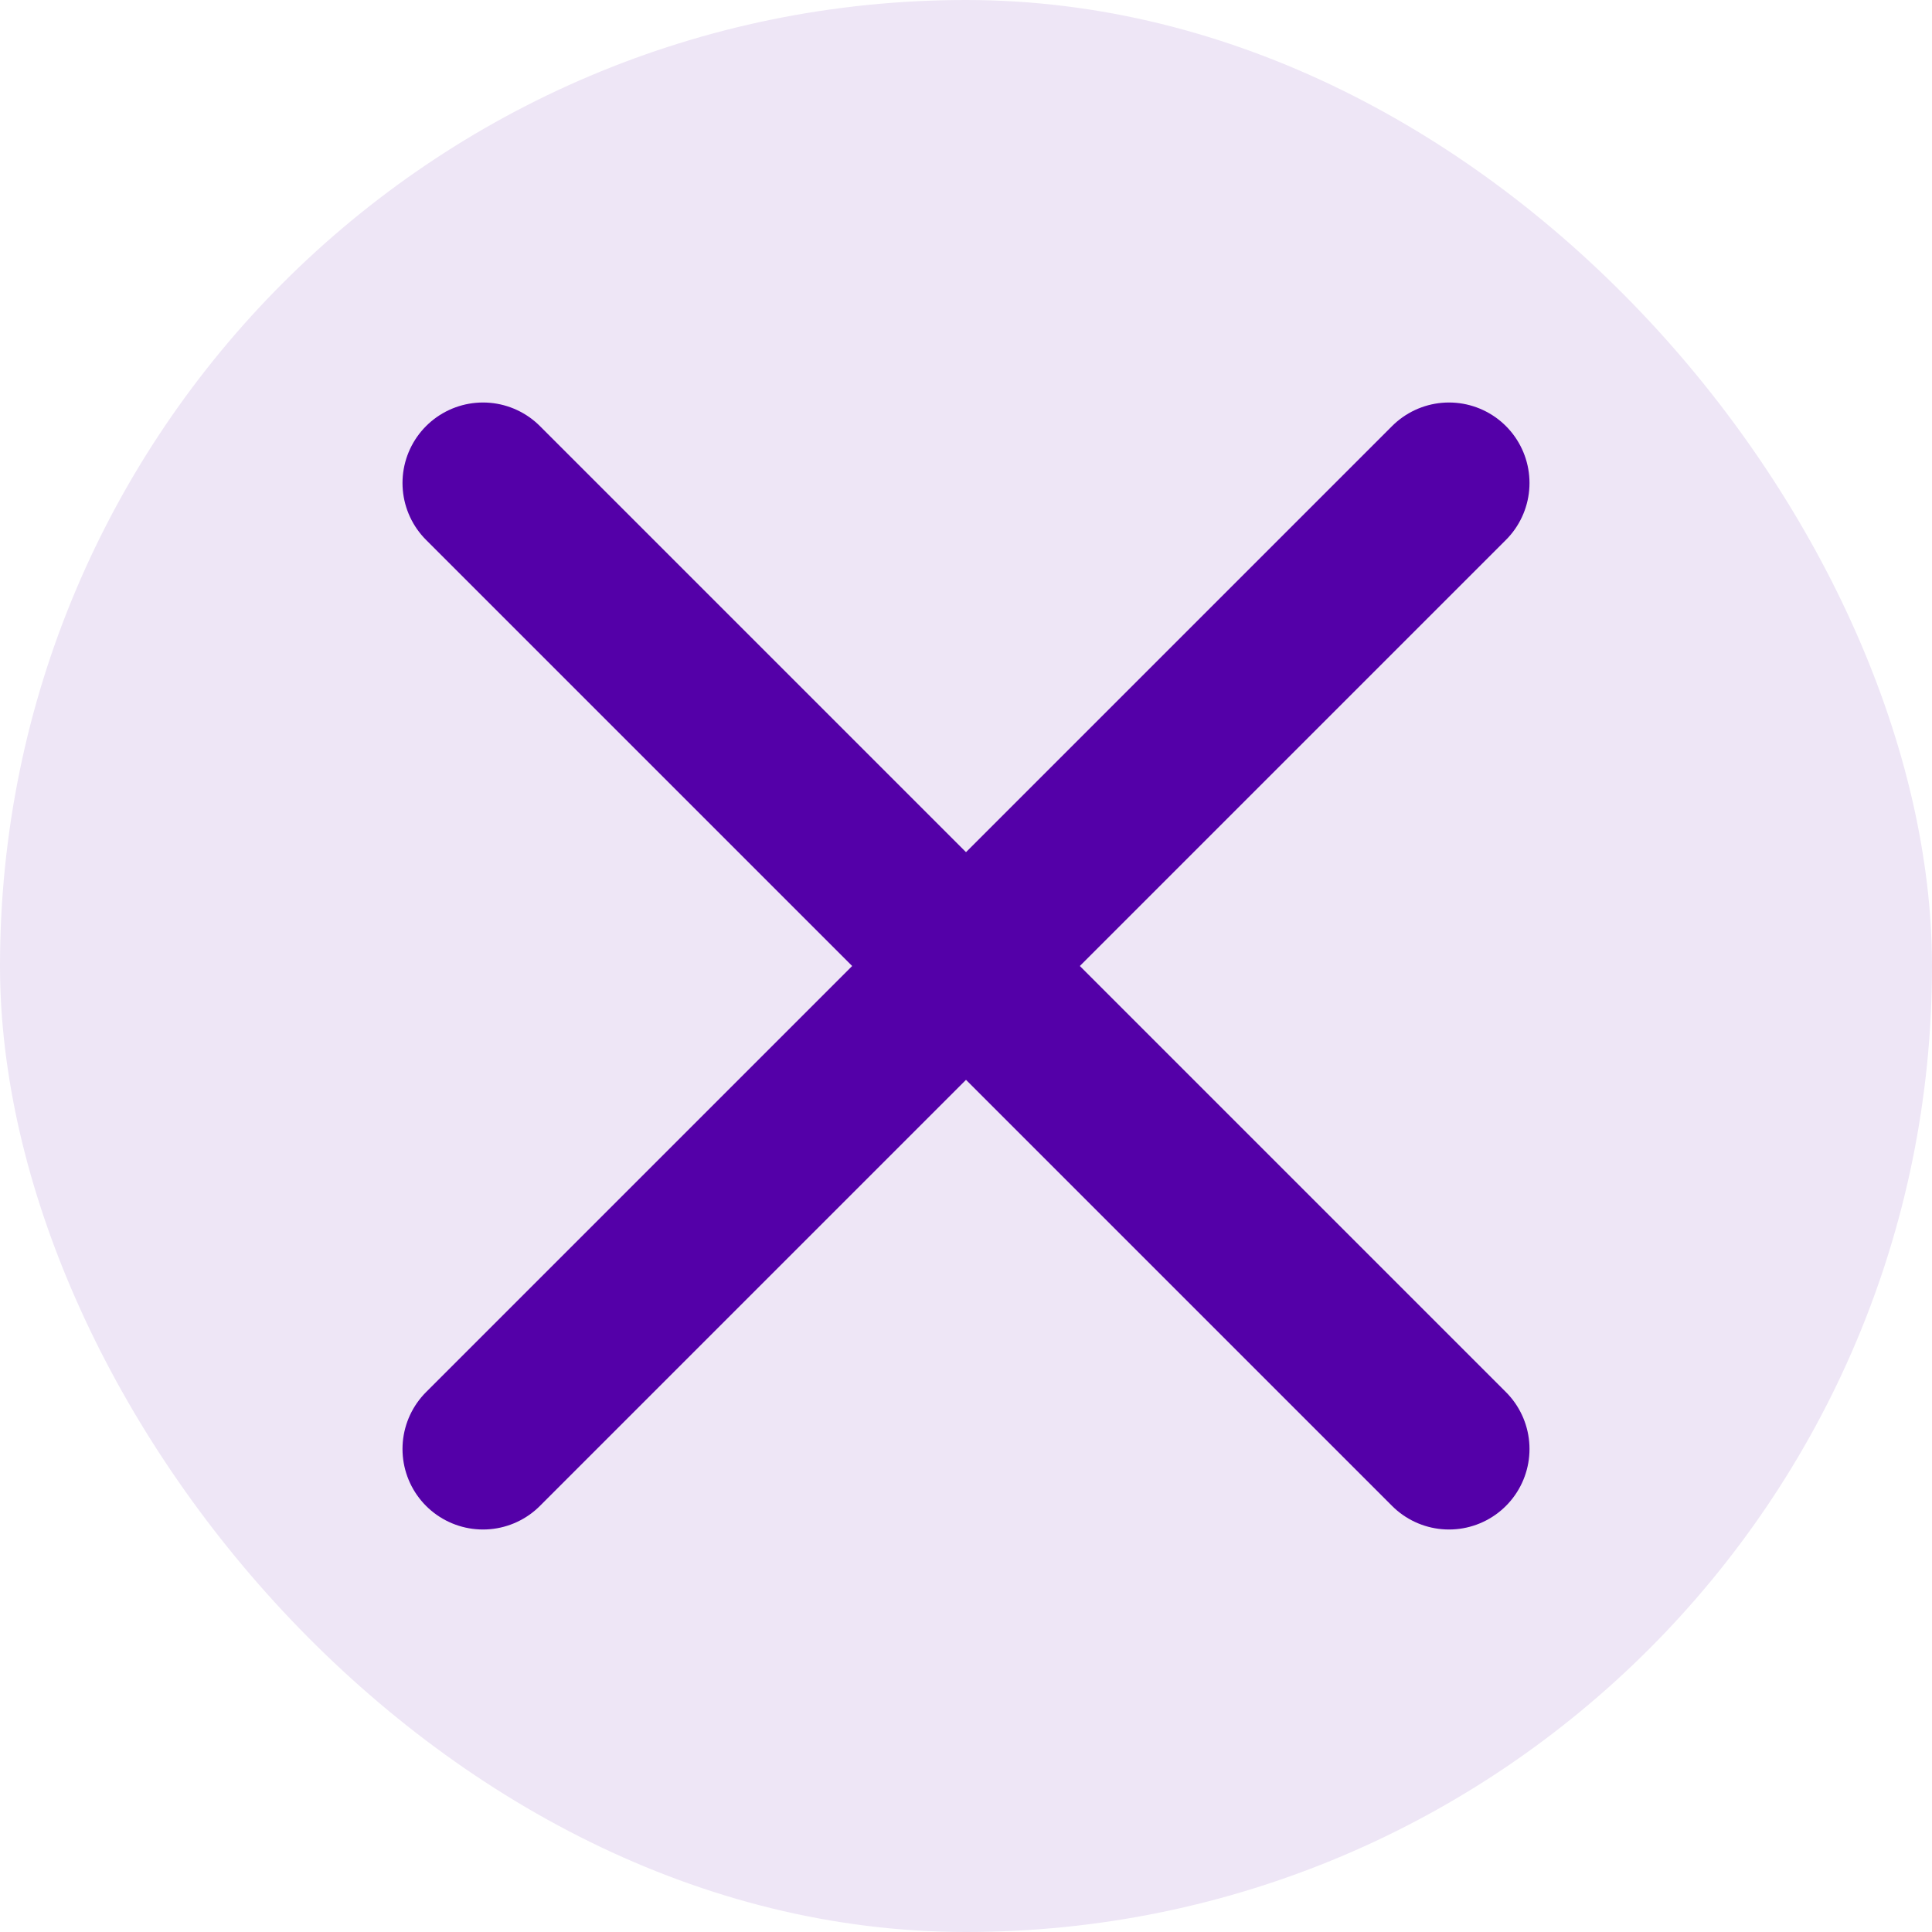 <svg width="24" height="24" viewBox="0 0 24 24" fill="none" xmlns="http://www.w3.org/2000/svg">
<rect width="24" height="24" rx="12" fill="#EEE6F6"/>
<path d="M18 6L6 18" stroke="#5400A8" stroke-width="2" stroke-linecap="round" stroke-linejoin="round"/>
<path d="M6 6L18 18" stroke="#5400A8" stroke-width="2" stroke-linecap="round" stroke-linejoin="round"/>
</svg>
